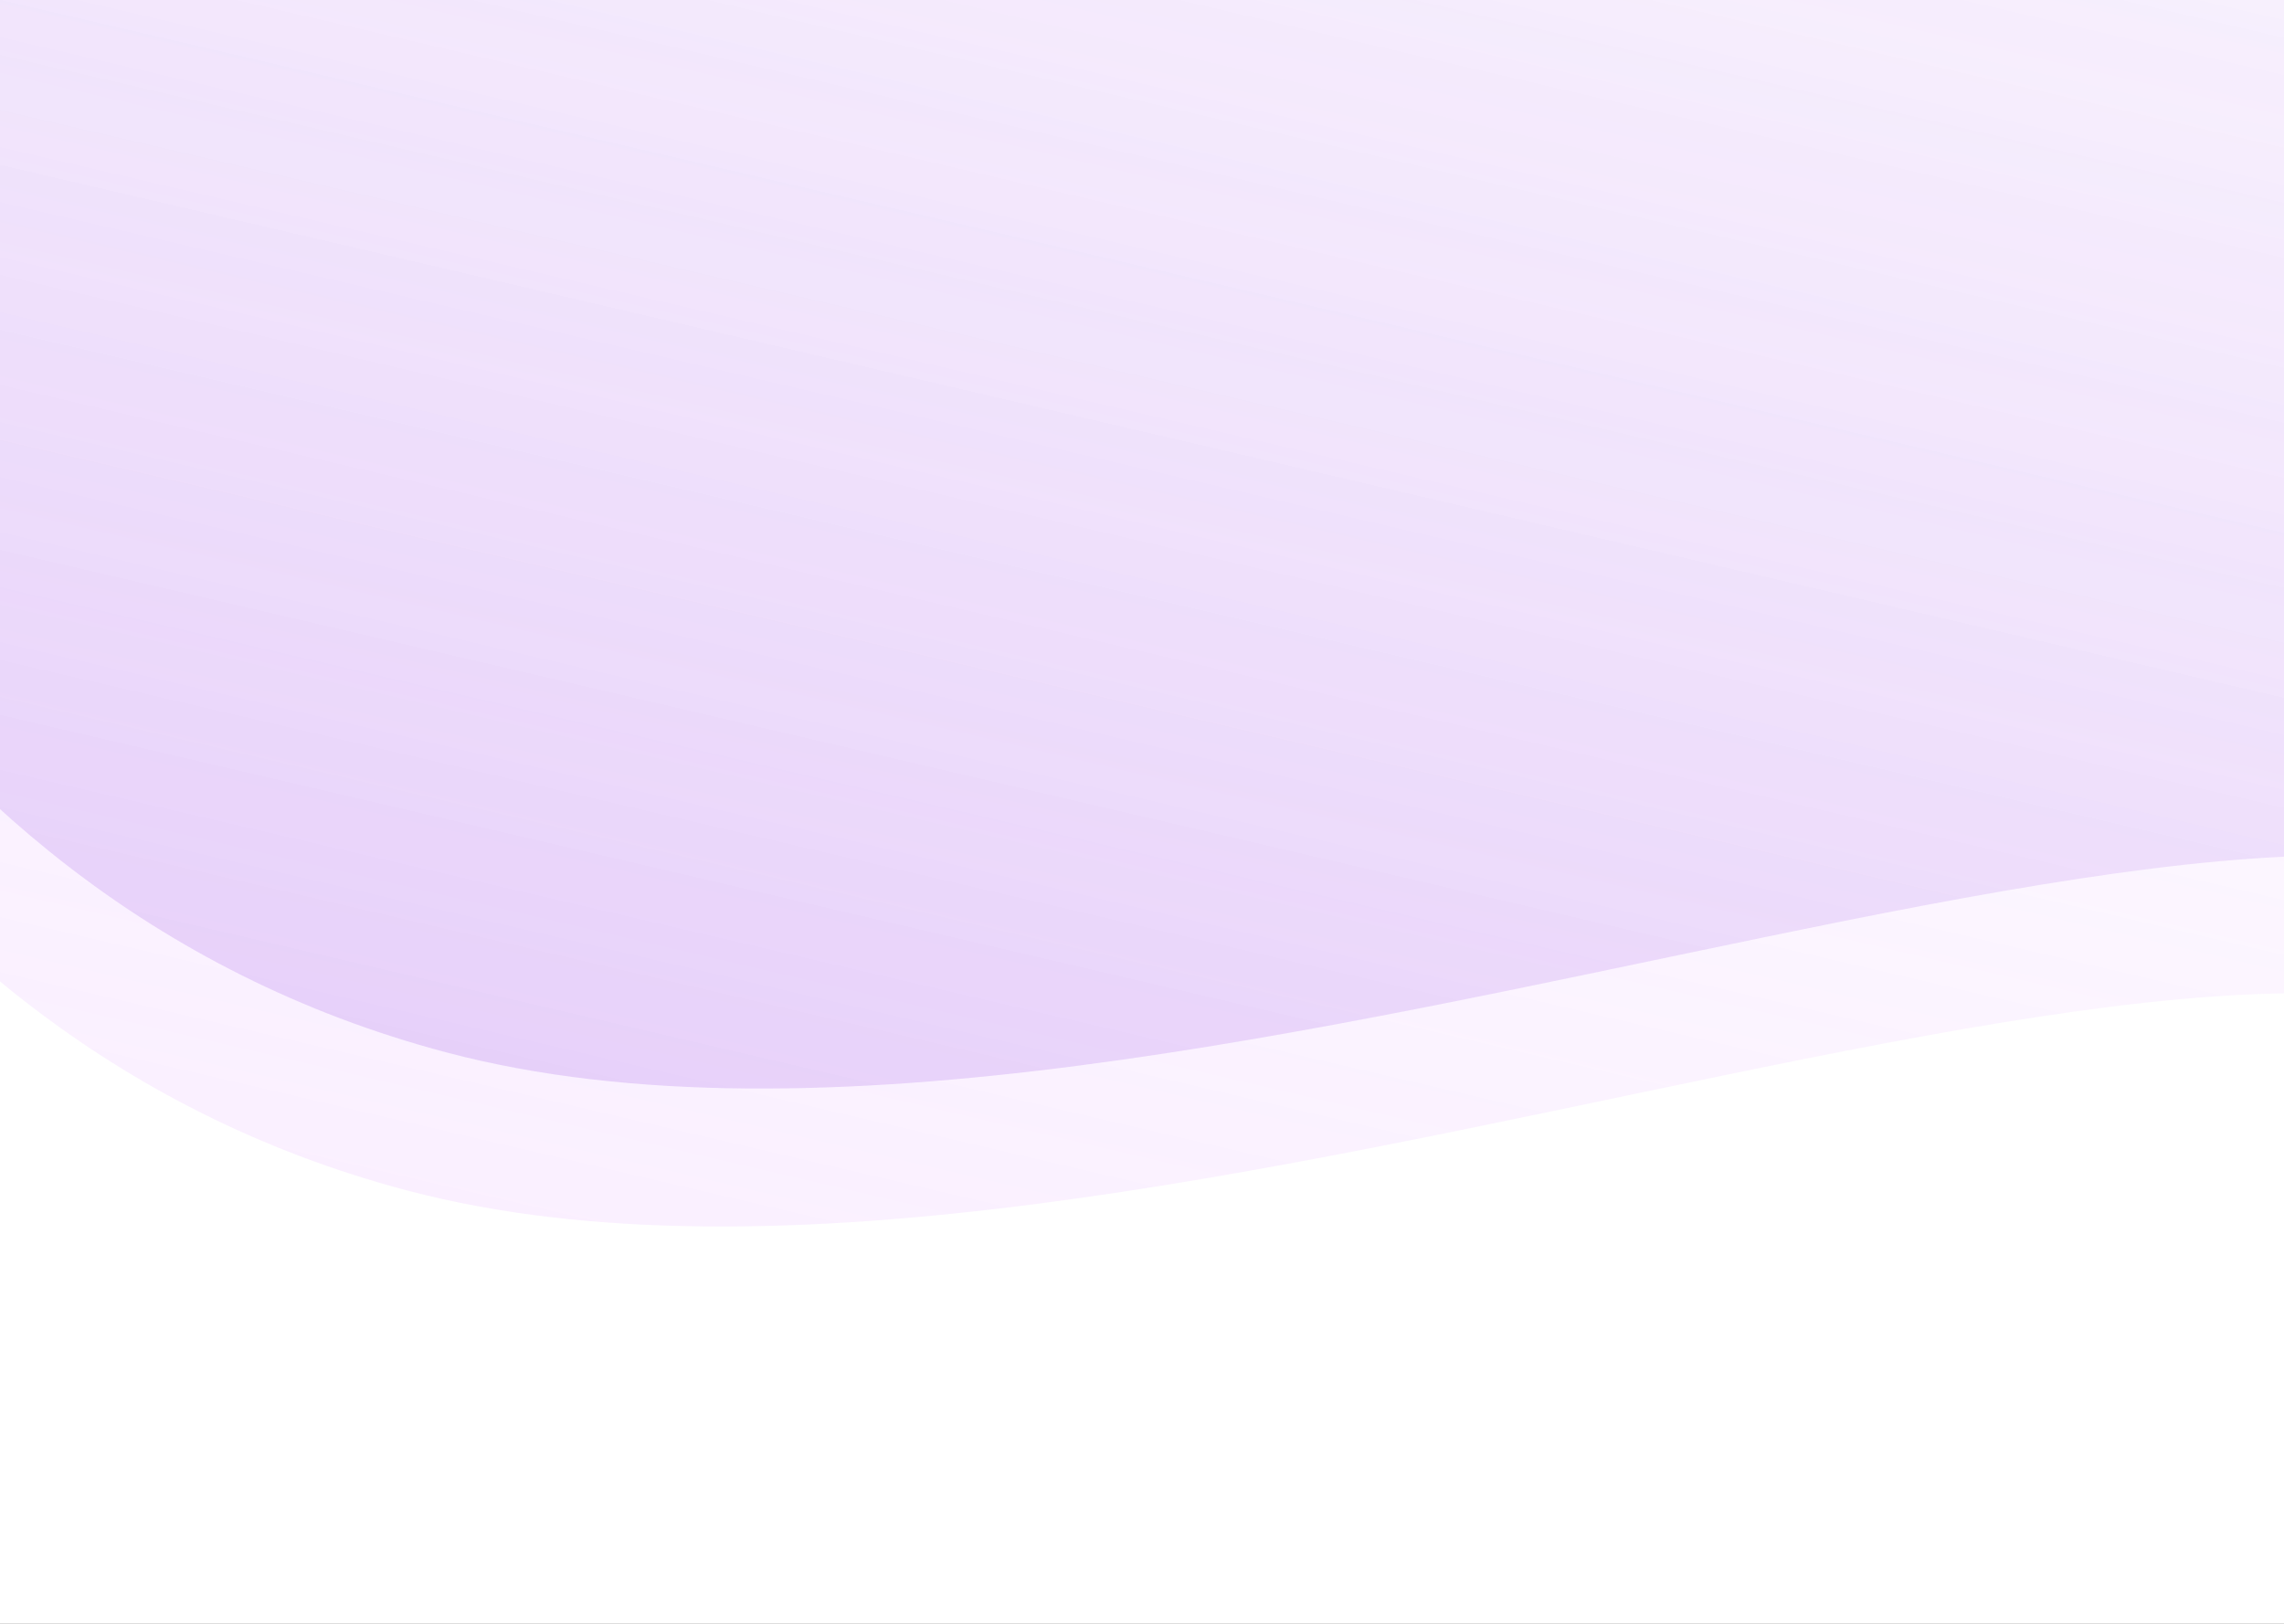<svg width="1440" height="1024" viewBox="0 0 1440 1024" fill="none" xmlns="http://www.w3.org/2000/svg">
<rect x="0" y="0" width="1440" height="1024" fill="#333333" stroke="none"/>
<g clip-path="url(#clip0_457_2255)">
<rect width="1440" height="1024" fill="white"/>
<mask id="mask0_457_2255" style="mask-type:alpha" maskUnits="userSpaceOnUse" x="-370" y="-450" width="2157" height="1769">
<rect x="-57.844" y="-449.092" width="1893.93" height="1373.19" transform="rotate(13.138 -57.844 -449.092)" fill="#D9D9D9"/>
</mask>
<g mask="url(#mask0_457_2255)">
<path d="M256.484 750.686C-115.951 652.081 -258.796 285.033 -283.665 113.835L-217.598 -585.829L-46.391 -1319.33C236.91 -1323.74 901.878 -1309.6 1295.34 -1217.76C1785.59 -1103.33 2008.19 -514.874 2081.58 -320.855L2082.29 -318.991C2154.96 -126.907 1794.62 1000.25 1665.1 721.931C1535.58 443.609 722.028 873.943 256.484 750.686Z" fill="url(#paint0_linear_457_2255)" fill-opacity="0.25"/>
<path d="M281.484 663.686C-90.951 565.081 -233.796 198.033 -258.665 26.834L-192.598 -672.829L-21.391 -1406.33C261.91 -1410.74 926.878 -1396.6 1320.34 -1304.76C1810.59 -1190.33 2033.19 -601.874 2106.58 -407.855L2107.29 -405.991C2179.96 -213.907 1819.62 913.253 1690.1 634.931C1560.58 356.609 747.028 786.943 281.484 663.686Z" fill="url(#paint1_linear_457_2255)" fill-opacity="0.25"/>
</g>
</g>
<defs>
<linearGradient id="paint0_linear_457_2255" x1="1144.67" y1="-1252.93" x2="655.22" y2="844.009" gradientUnits="userSpaceOnUse">
<stop stop-color="white" stop-opacity="0"/>
<stop offset="1" stop-color="#EBC2FF"/>
</linearGradient>
<linearGradient id="paint1_linear_457_2255" x1="1169.67" y1="-1339.93" x2="680.22" y2="757.009" gradientUnits="userSpaceOnUse">
<stop stop-color="white" stop-opacity="0"/>
<stop offset="1" stop-color="#AC6FE9"/>
</linearGradient>
<clipPath id="clip0_457_2255">
<rect width="1440" height="1024" fill="white"/>
</clipPath>
</defs>
</svg>
